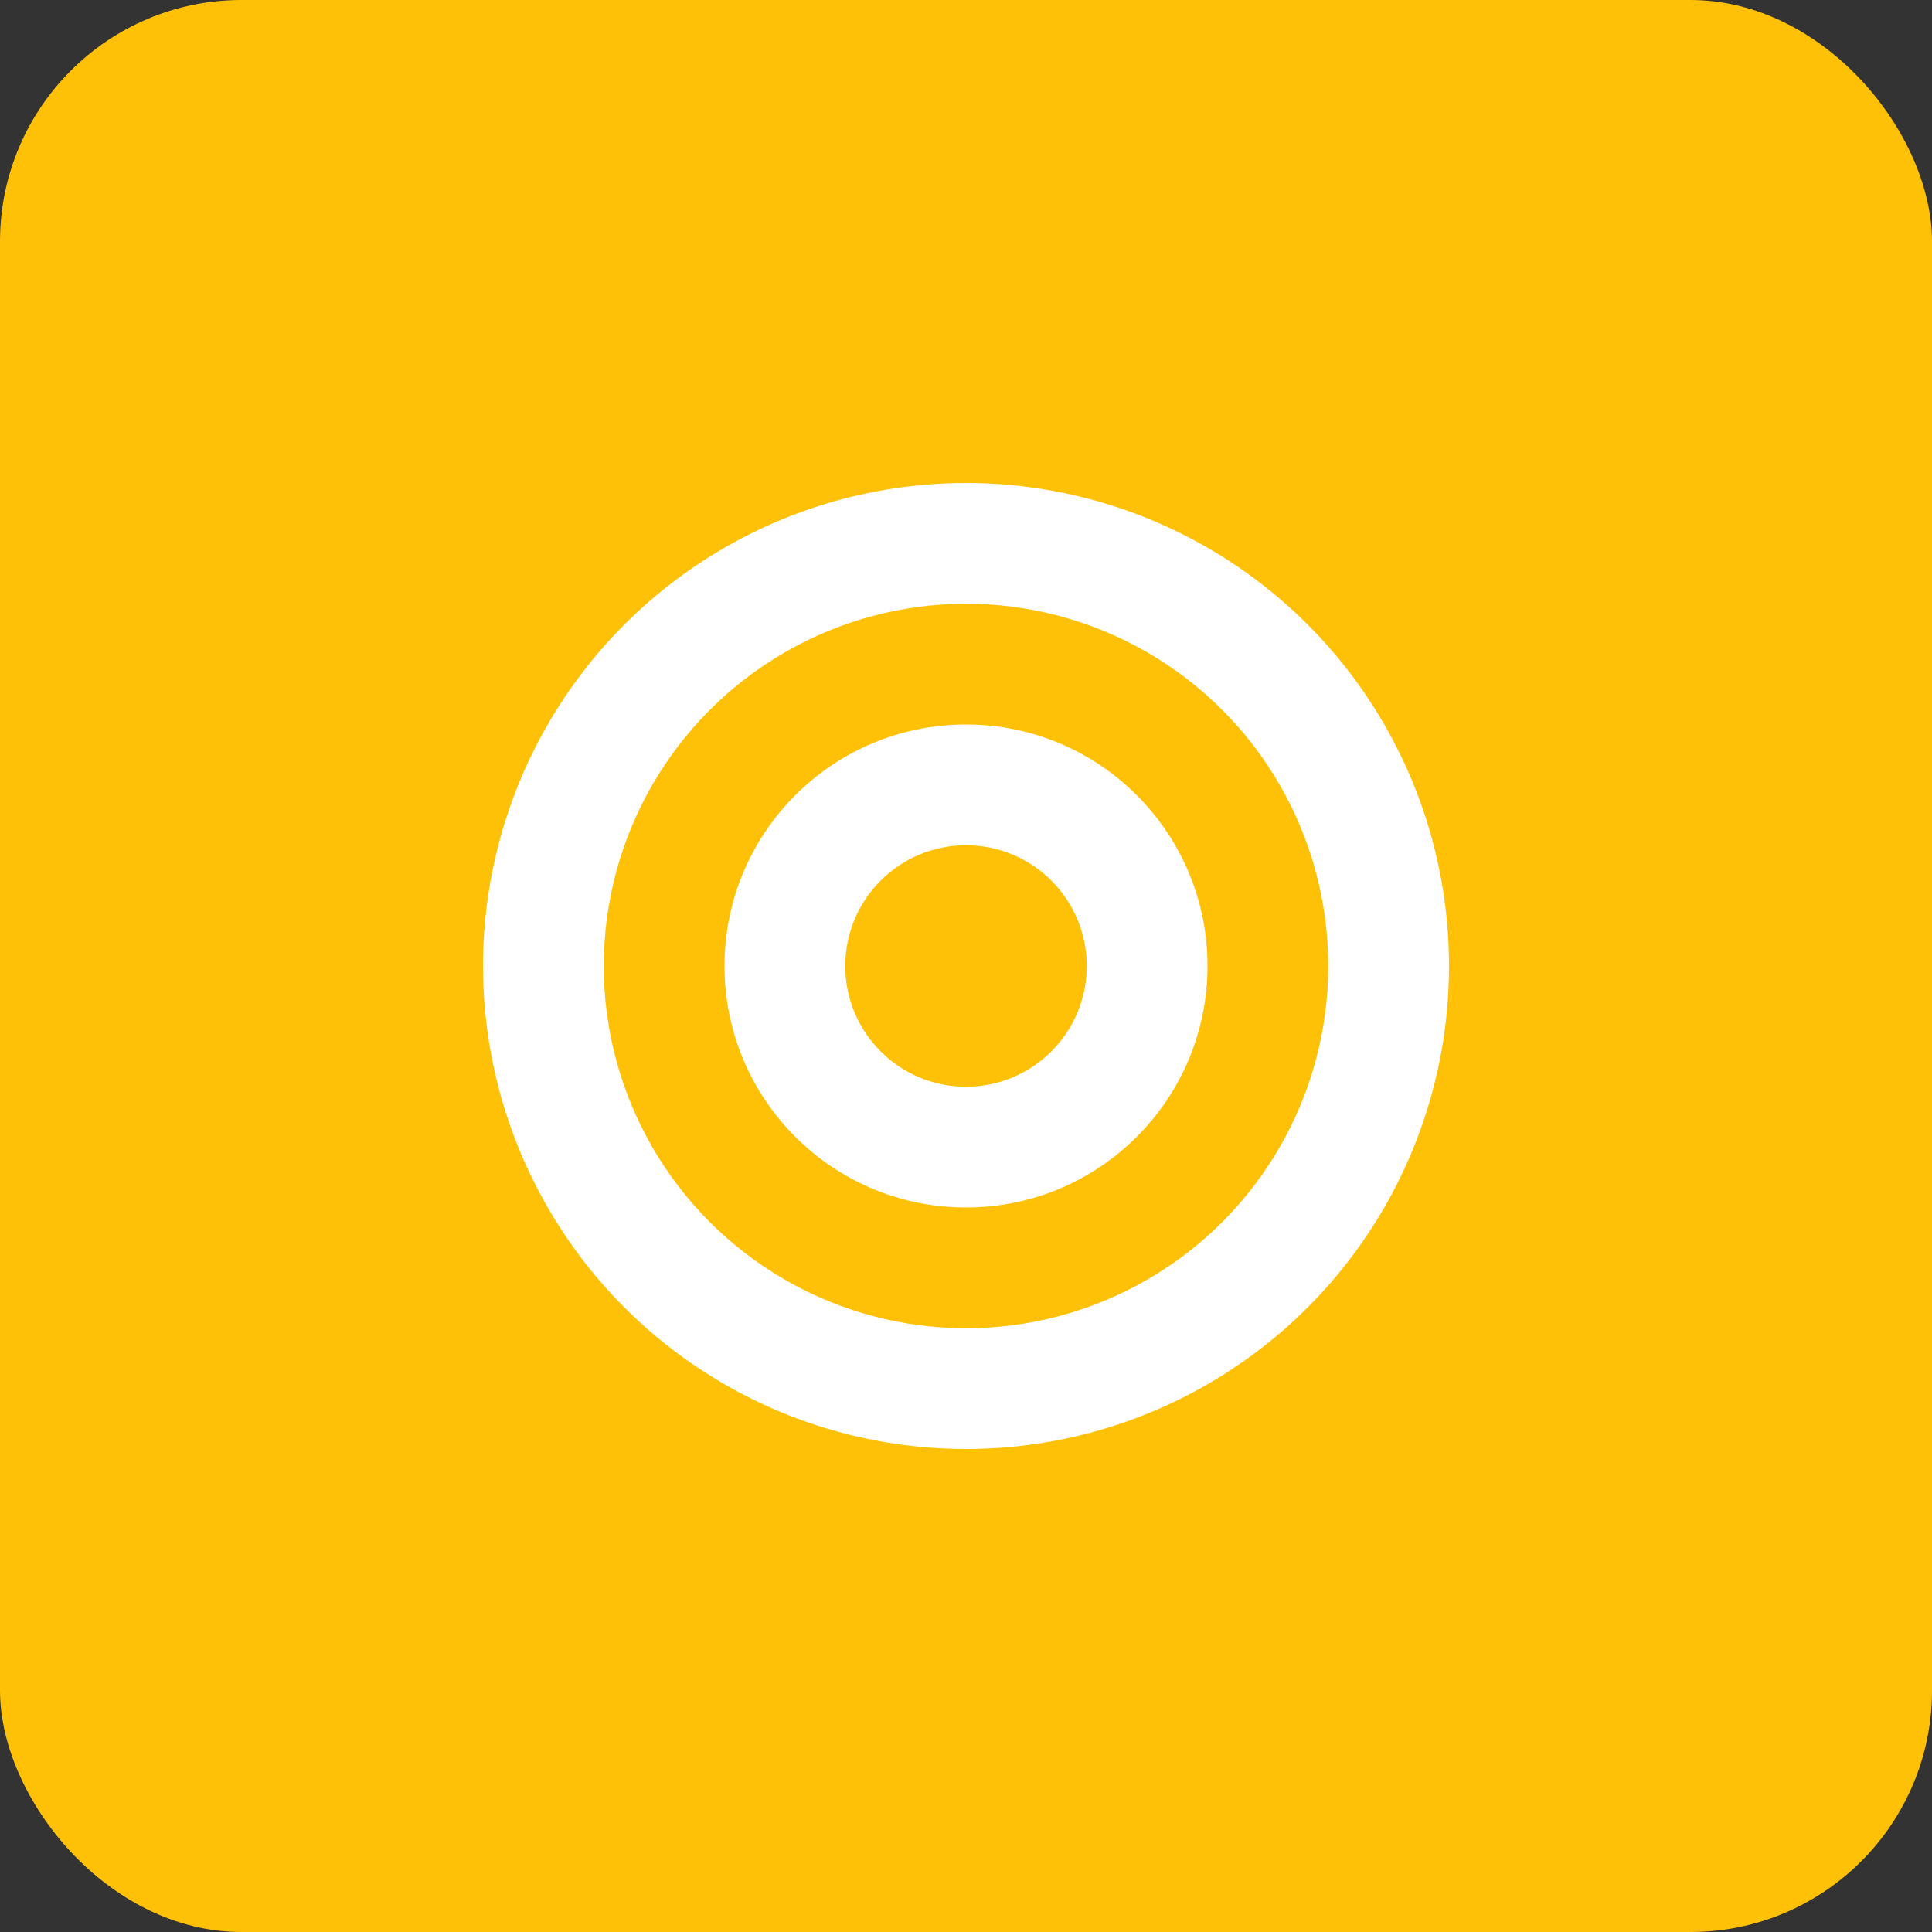 <svg width="64" height="64" viewBox="0 0 64 64" xmlns="http://www.w3.org/2000/svg">
  <rect x="0" y="0" width="64" height="64" fill="#333333" stroke="none"/>
  <rect width="64" height="64" fill="#ffc107" rx="8"/>
  <circle cx="32" cy="32" r="16" fill="white"/>
  <circle cx="32" cy="32" r="12" fill="#ffc107"/>
  <circle cx="32" cy="32" r="8" fill="white"/>
  <circle cx="32" cy="32" r="4" fill="#ffc107"/>
</svg> 
